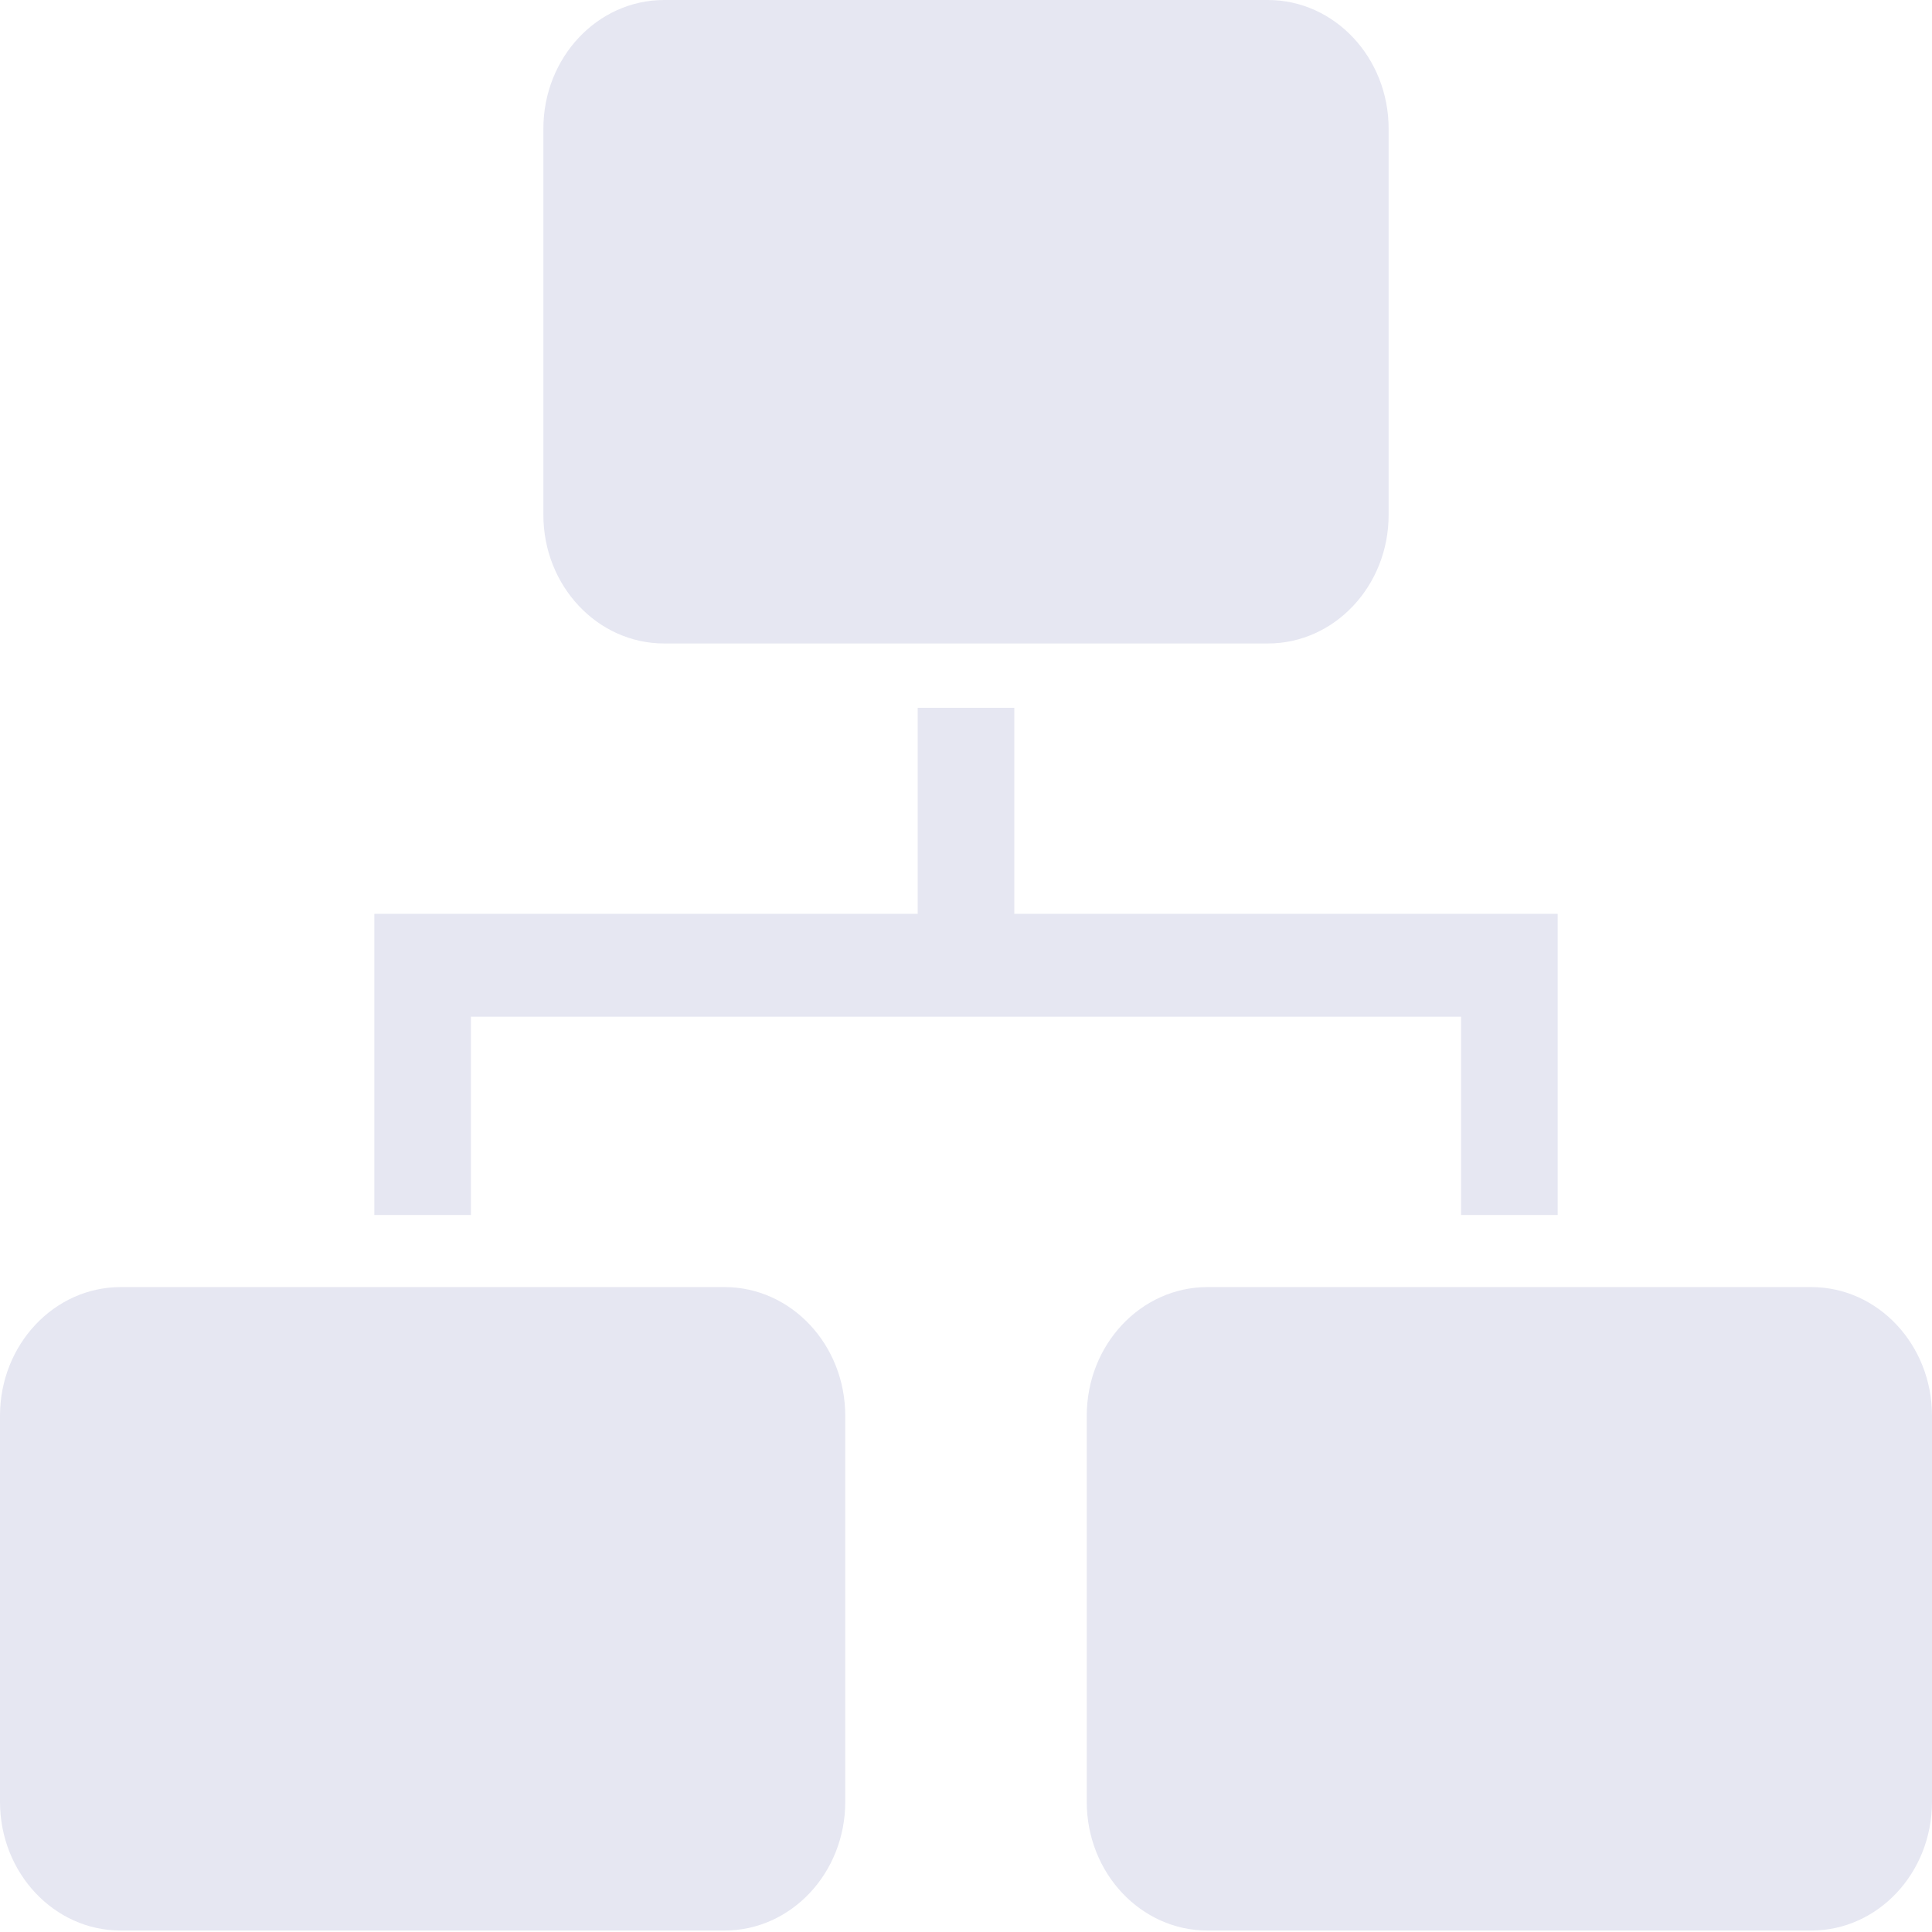 <svg width="16" height="16" viewBox="0 0 16 16" fill="none" xmlns="http://www.w3.org/2000/svg">
<path d="M3.9 8.42H12.1V10.062H12.9V7.568H8.4V5.862H7.6V7.568H3.1V10.062H3.9V8.42Z" fill="#E6E7F2"/>
<path d="M6 10.659H1C0.448 10.659 0 11.136 0 11.725V14.922C0 15.511 0.448 15.988 1 15.988H6C6.552 15.988 7 15.511 7 14.922V11.725C7 11.136 6.552 10.659 6 10.659Z" fill="#E6E7F2"/>
<path d="M15 10.659H10C9.448 10.659 9 11.136 9 11.725V14.922C9 15.511 9.448 15.988 10 15.988H15C15.552 15.988 16 15.511 16 14.922V11.725C16 11.136 15.552 10.659 15 10.659Z" fill="#E6E7F2"/>
<path d="M10.5 0H5.5C4.948 0 4.5 0.477 4.5 1.066V4.264C4.5 4.852 4.948 5.329 5.5 5.329H10.5C11.052 5.329 11.5 4.852 11.5 4.264V1.066C11.5 0.477 11.052 0 10.5 0Z" fill="#E6E7F2"/>
</svg>
